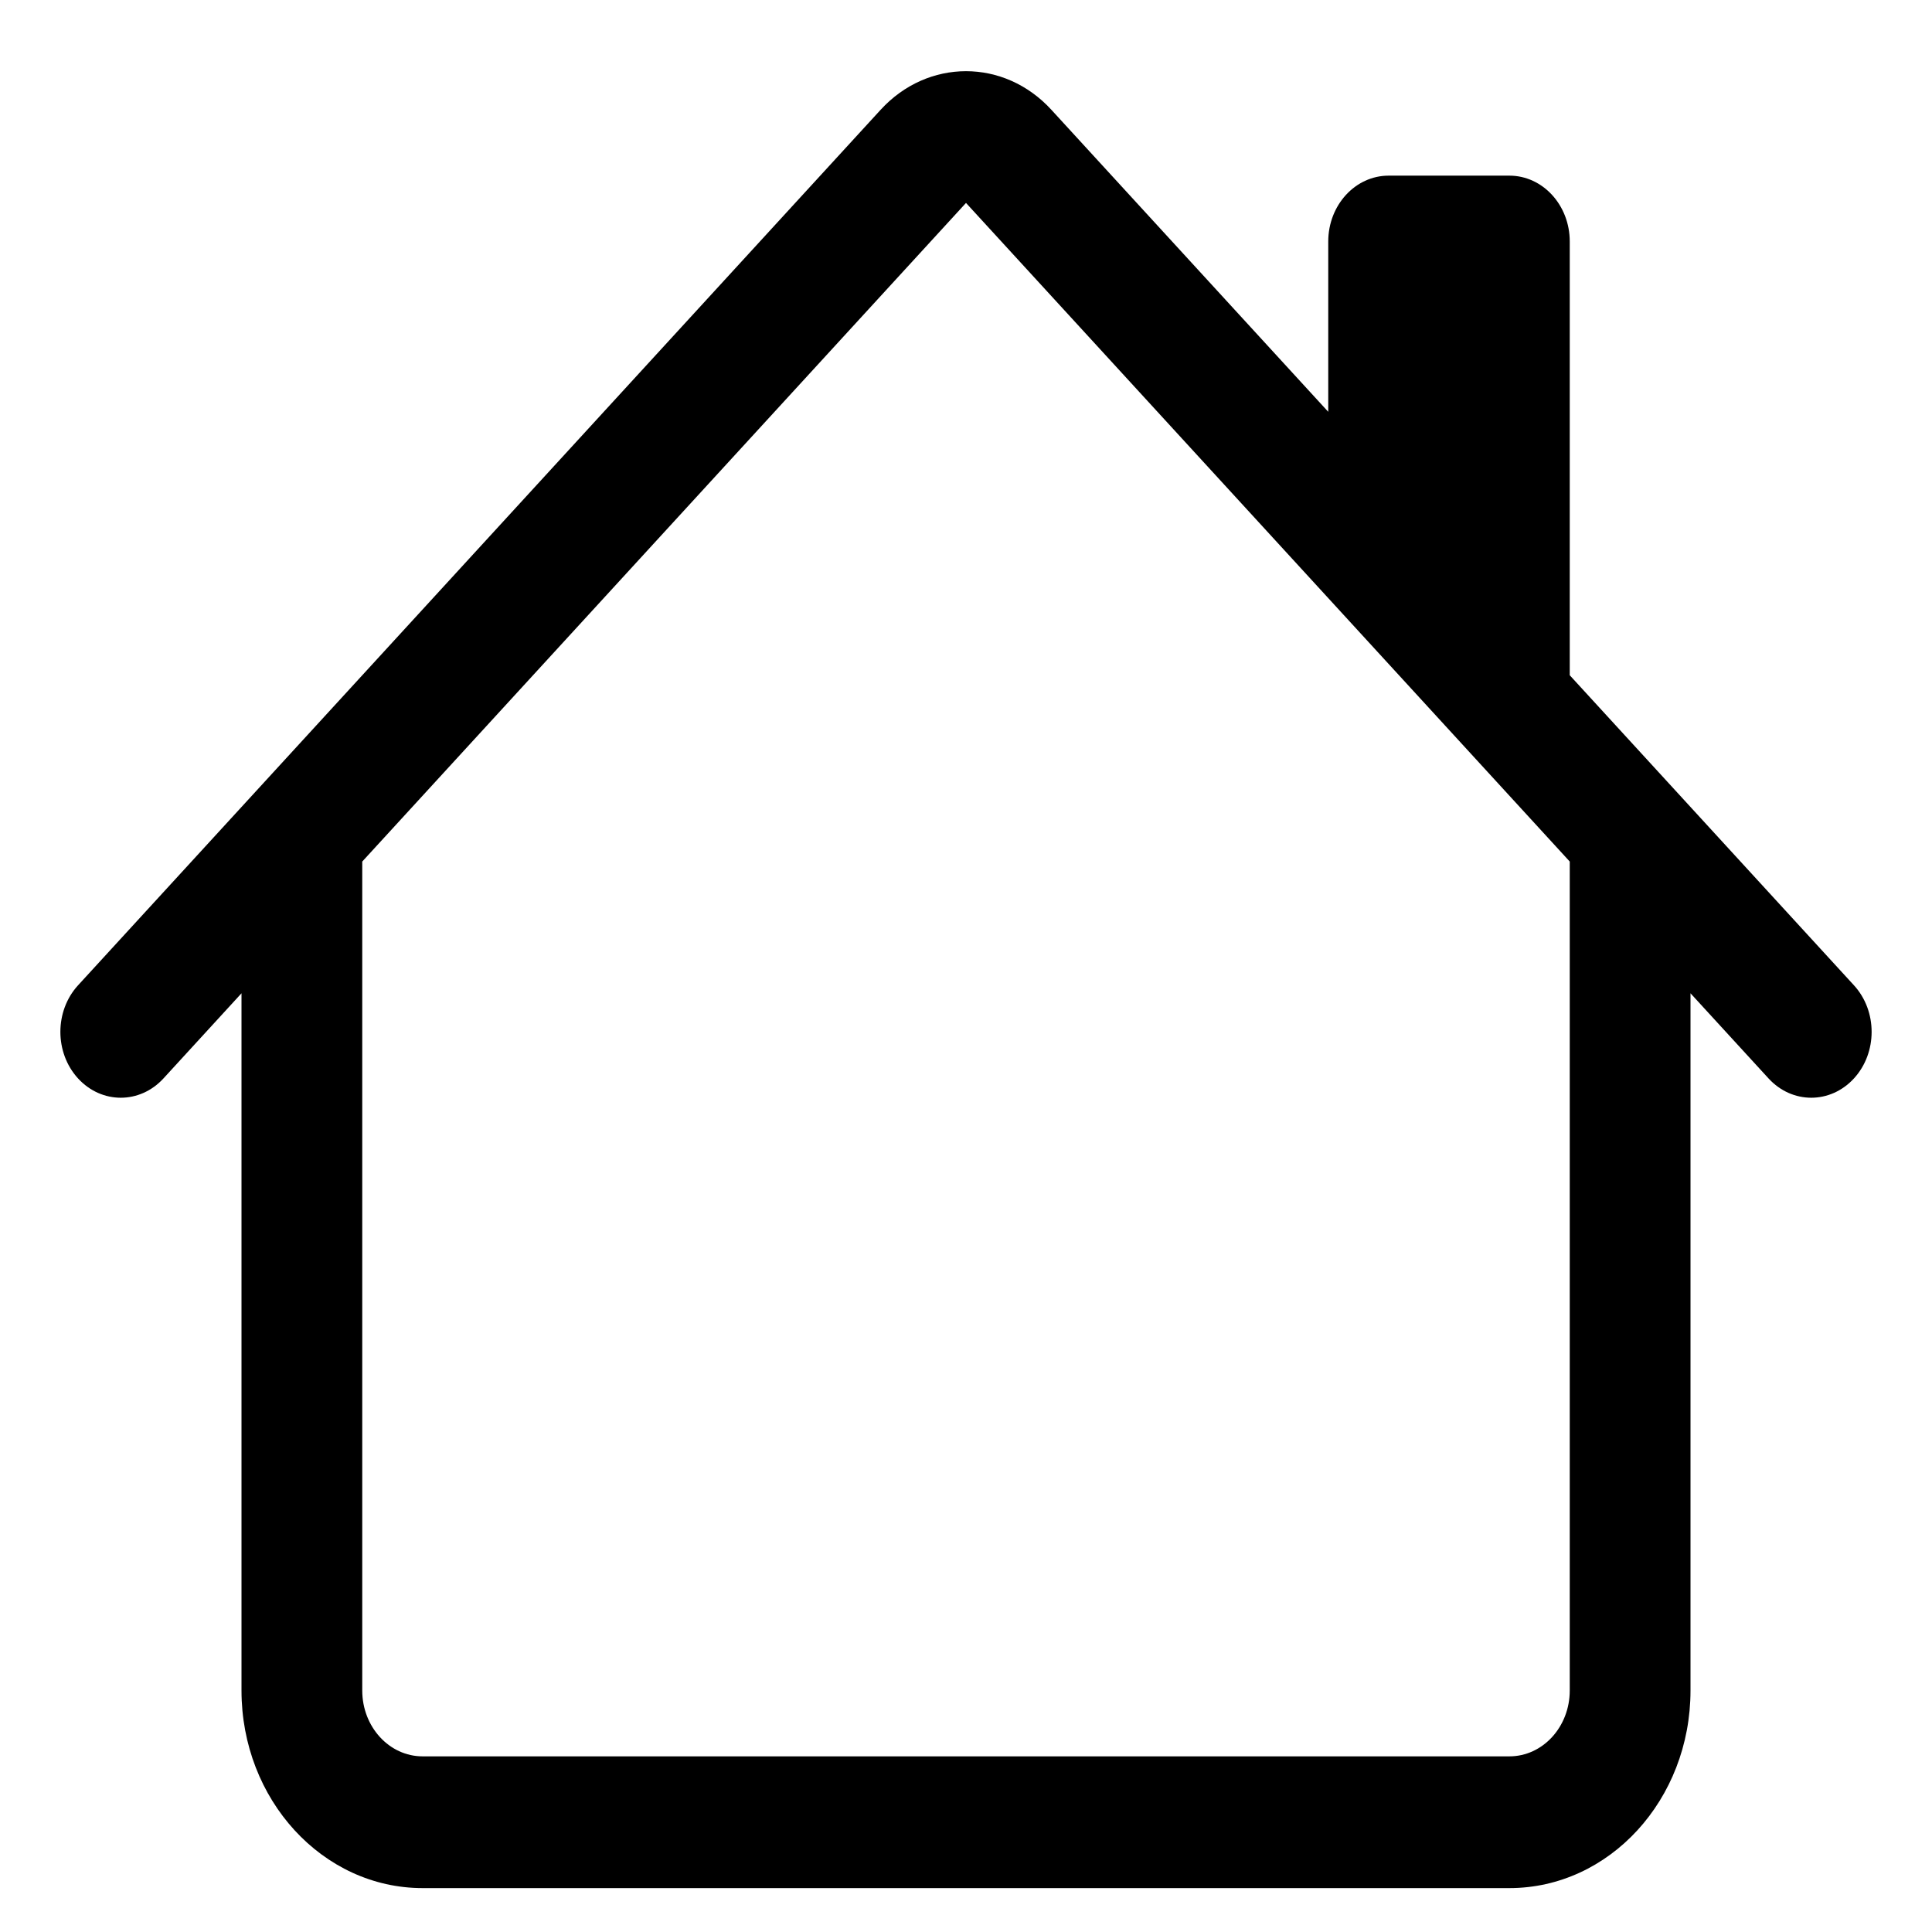 <svg width="80" height="80" viewBox="0 0 80 80" fill="none" xmlns="http://www.w3.org/2000/svg">
<path d="M43.535 4.546C41.583 2.415 38.417 2.415 36.465 4.546L3.232 40.799C2.256 41.864 2.256 43.591 3.232 44.656C4.209 45.721 5.791 45.721 6.768 44.656L10 41.13V70C10 74.519 13.358 78.182 17.5 78.182H62.5C66.642 78.182 70 74.519 70 70V41.13L73.232 44.656C74.209 45.721 75.791 45.721 76.768 44.656C77.744 43.591 77.744 41.864 76.768 40.799L65 27.961V10C65 8.494 63.881 7.273 62.5 7.273H57.5C56.119 7.273 55 8.494 55 10V17.052L43.535 4.546ZM65 35.675V70C65 71.506 63.881 72.727 62.5 72.727H17.5C16.119 72.727 15 71.506 15 70V35.675L40 8.403L65 35.675Z" fill="black"/>
</svg>
